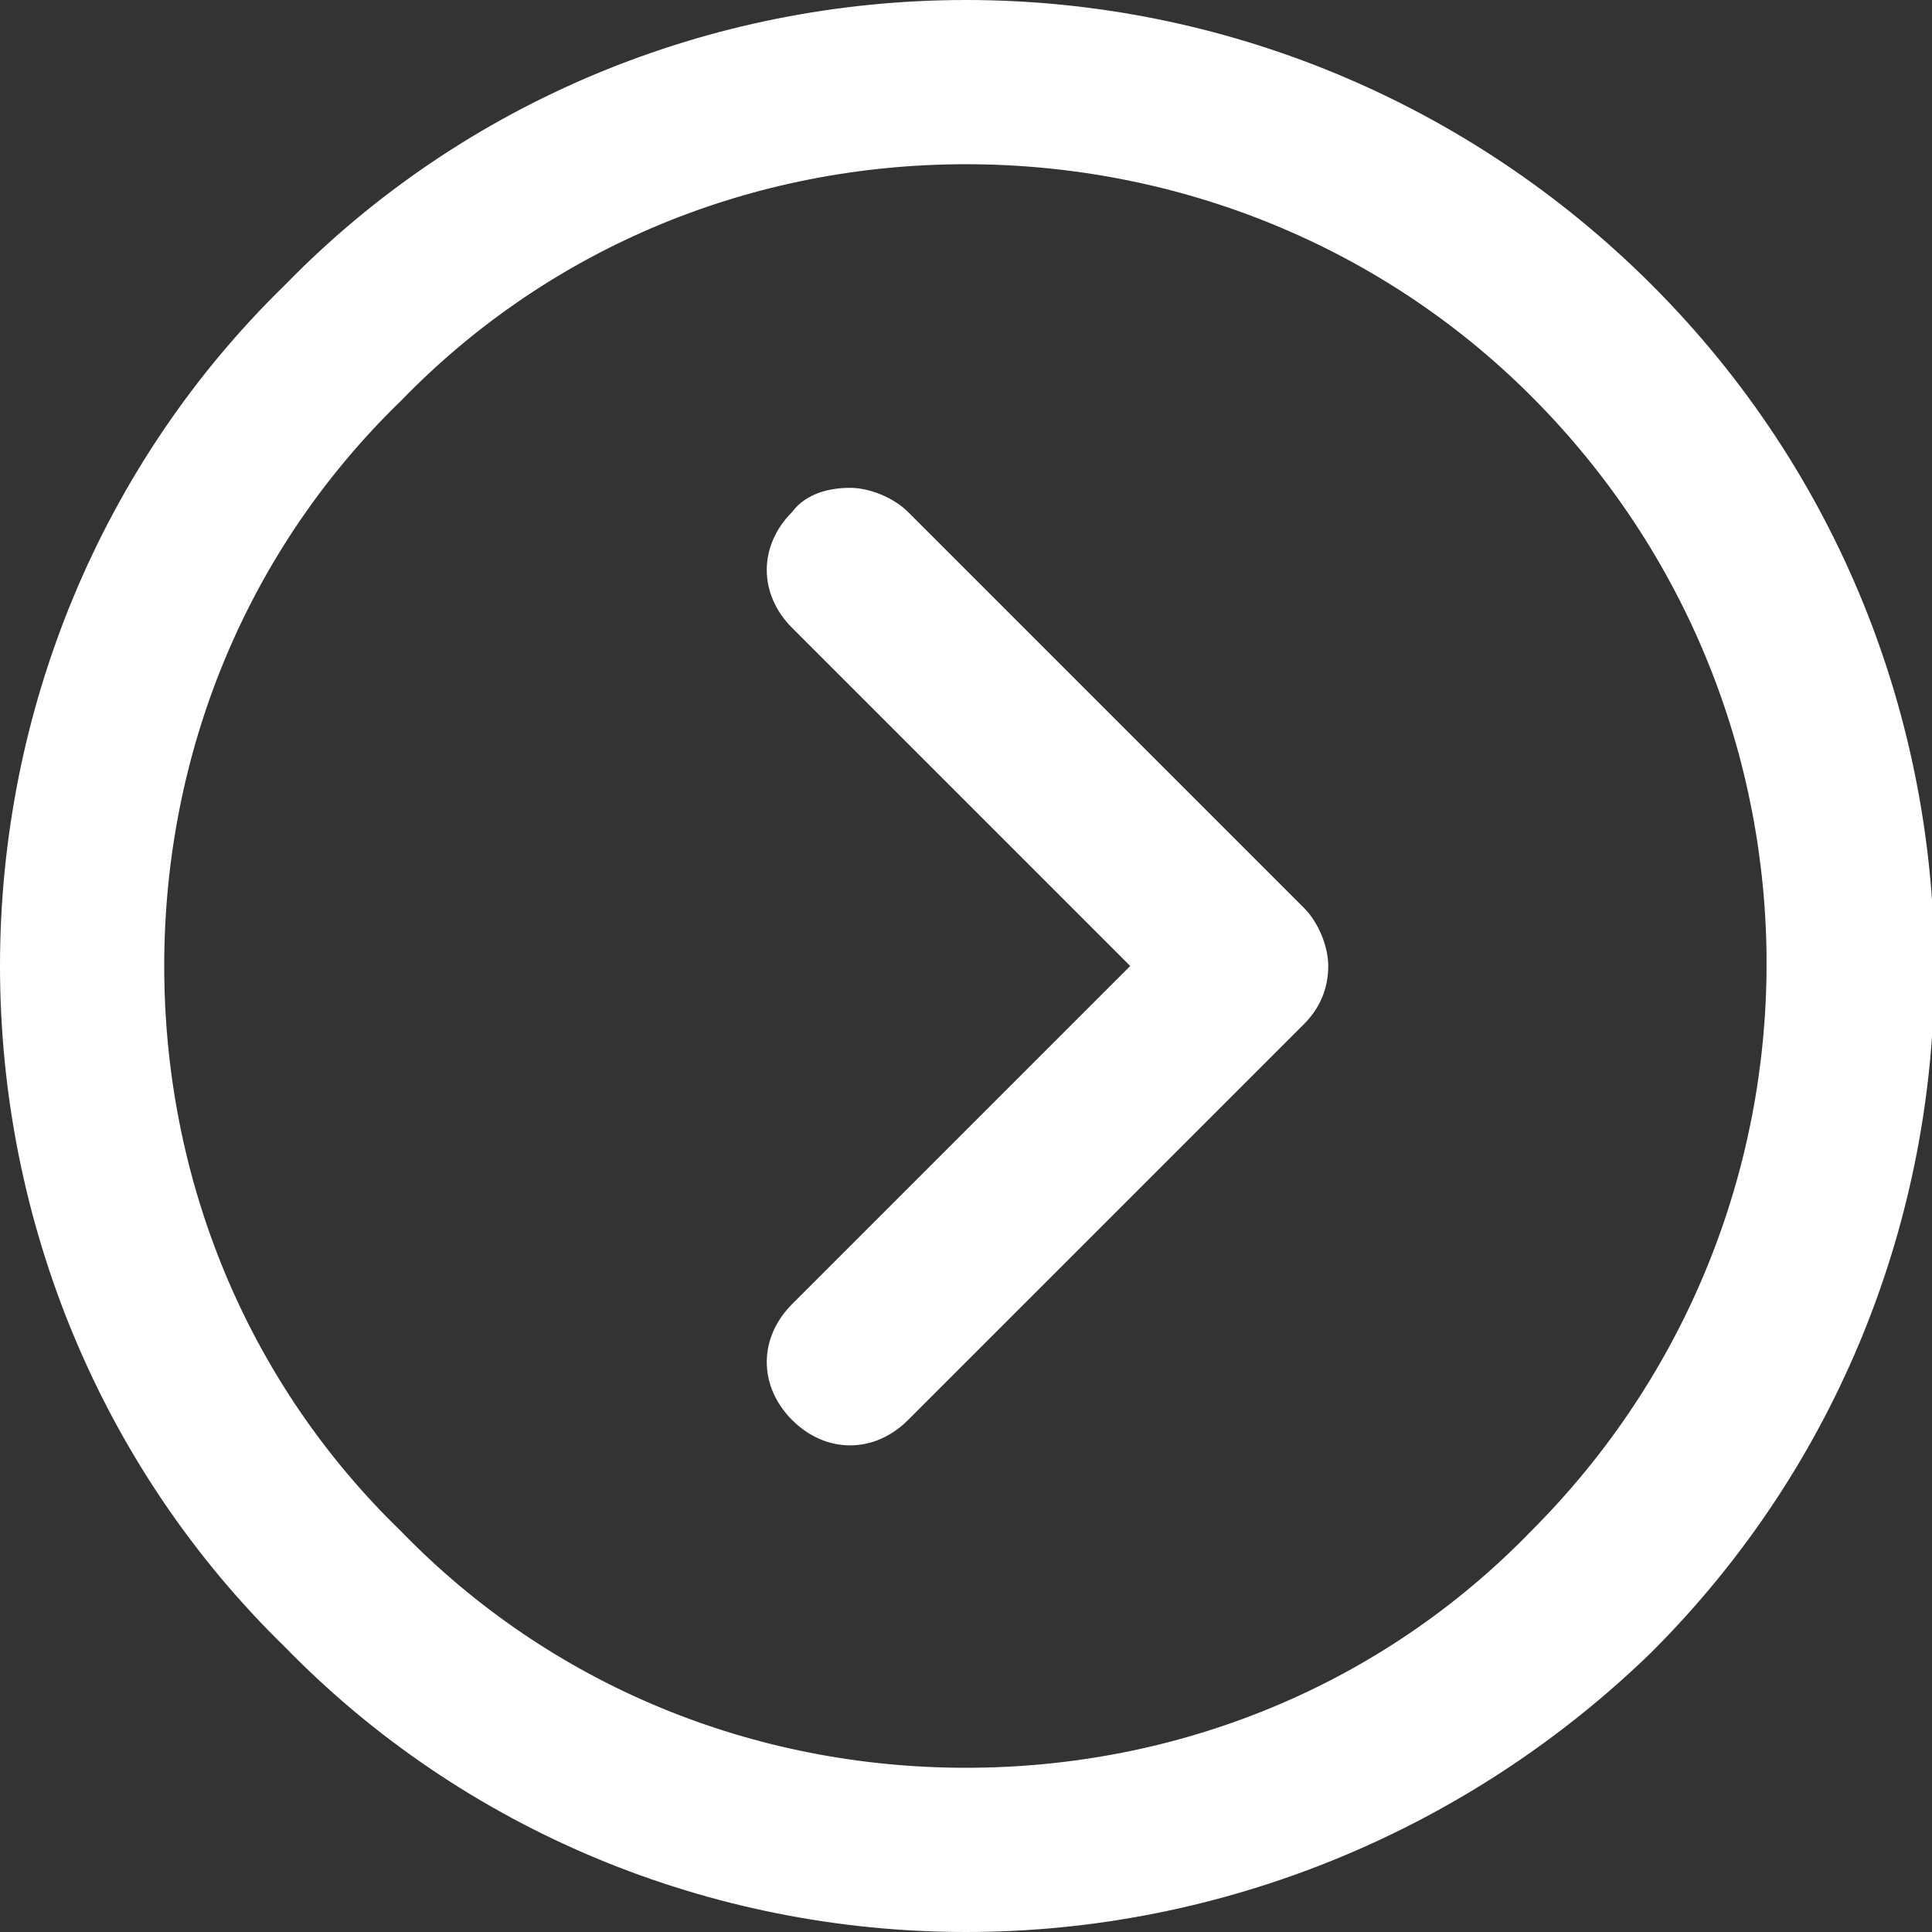 <?xml version="1.0" encoding="utf-8"?>
<!-- Generator: Adobe Illustrator 19.2.0, SVG Export Plug-In . SVG Version: 6.00 Build 0)  -->
<svg version="1.1" id="Layer_1" xmlns="http://www.w3.org/2000/svg" xmlns:xlink="http://www.w3.org/1999/xlink" x="0px" y="0px"
	 viewBox="0 0 40 40" style="enable-background:new 0 0 40 40;" xml:space="preserve">
<rect x="0" y="0" width="40" height="40" fill="#333333" stroke="none"/>
<style type="text/css">
	.st0{fill:#FFFFFF;}
</style>
<g>
	<g>
		<path class="st0" d="M20,0L20,0c5.3,0,10.4,2.1,14.2,5.9c7.8,7.8,7.8,20.5,0,28.3C30.4,37.9,25.3,40,20,40
			c-5.3,0-10.4-2.1-14.1-5.9C2.1,30.4,0,25.3,0,20S2.1,9.6,5.9,5.9C9.6,2.1,14.7,0,20,0L20,0z M20,36.6c4.4,0,8.6-1.7,11.7-4.9
			c6.5-6.5,6.5-17,0-23.5C28.6,5.1,24.4,3.4,20,3.4h0c-4.4,0-8.6,1.7-11.7,4.9C5.1,11.4,3.4,15.6,3.4,20s1.7,8.6,4.9,11.7
			C11.4,34.9,15.6,36.6,20,36.6L20,36.6z"/>
	</g>
	<g>
		<path class="st0" d="M17.6,10.1c0.4,0,0.9,0.2,1.2,0.5l8.2,8.2c0.3,0.3,0.5,0.8,0.5,1.2c0,0.5-0.2,0.9-0.5,1.2l-8.2,8.2
			c-0.7,0.7-1.7,0.7-2.4,0c-0.7-0.7-0.7-1.7,0-2.4l7-7l-7-7c-0.7-0.7-0.7-1.7,0-2.4C16.7,10.2,17.2,10.1,17.6,10.1L17.6,10.1z"/>
	</g>
</g>
</svg>
